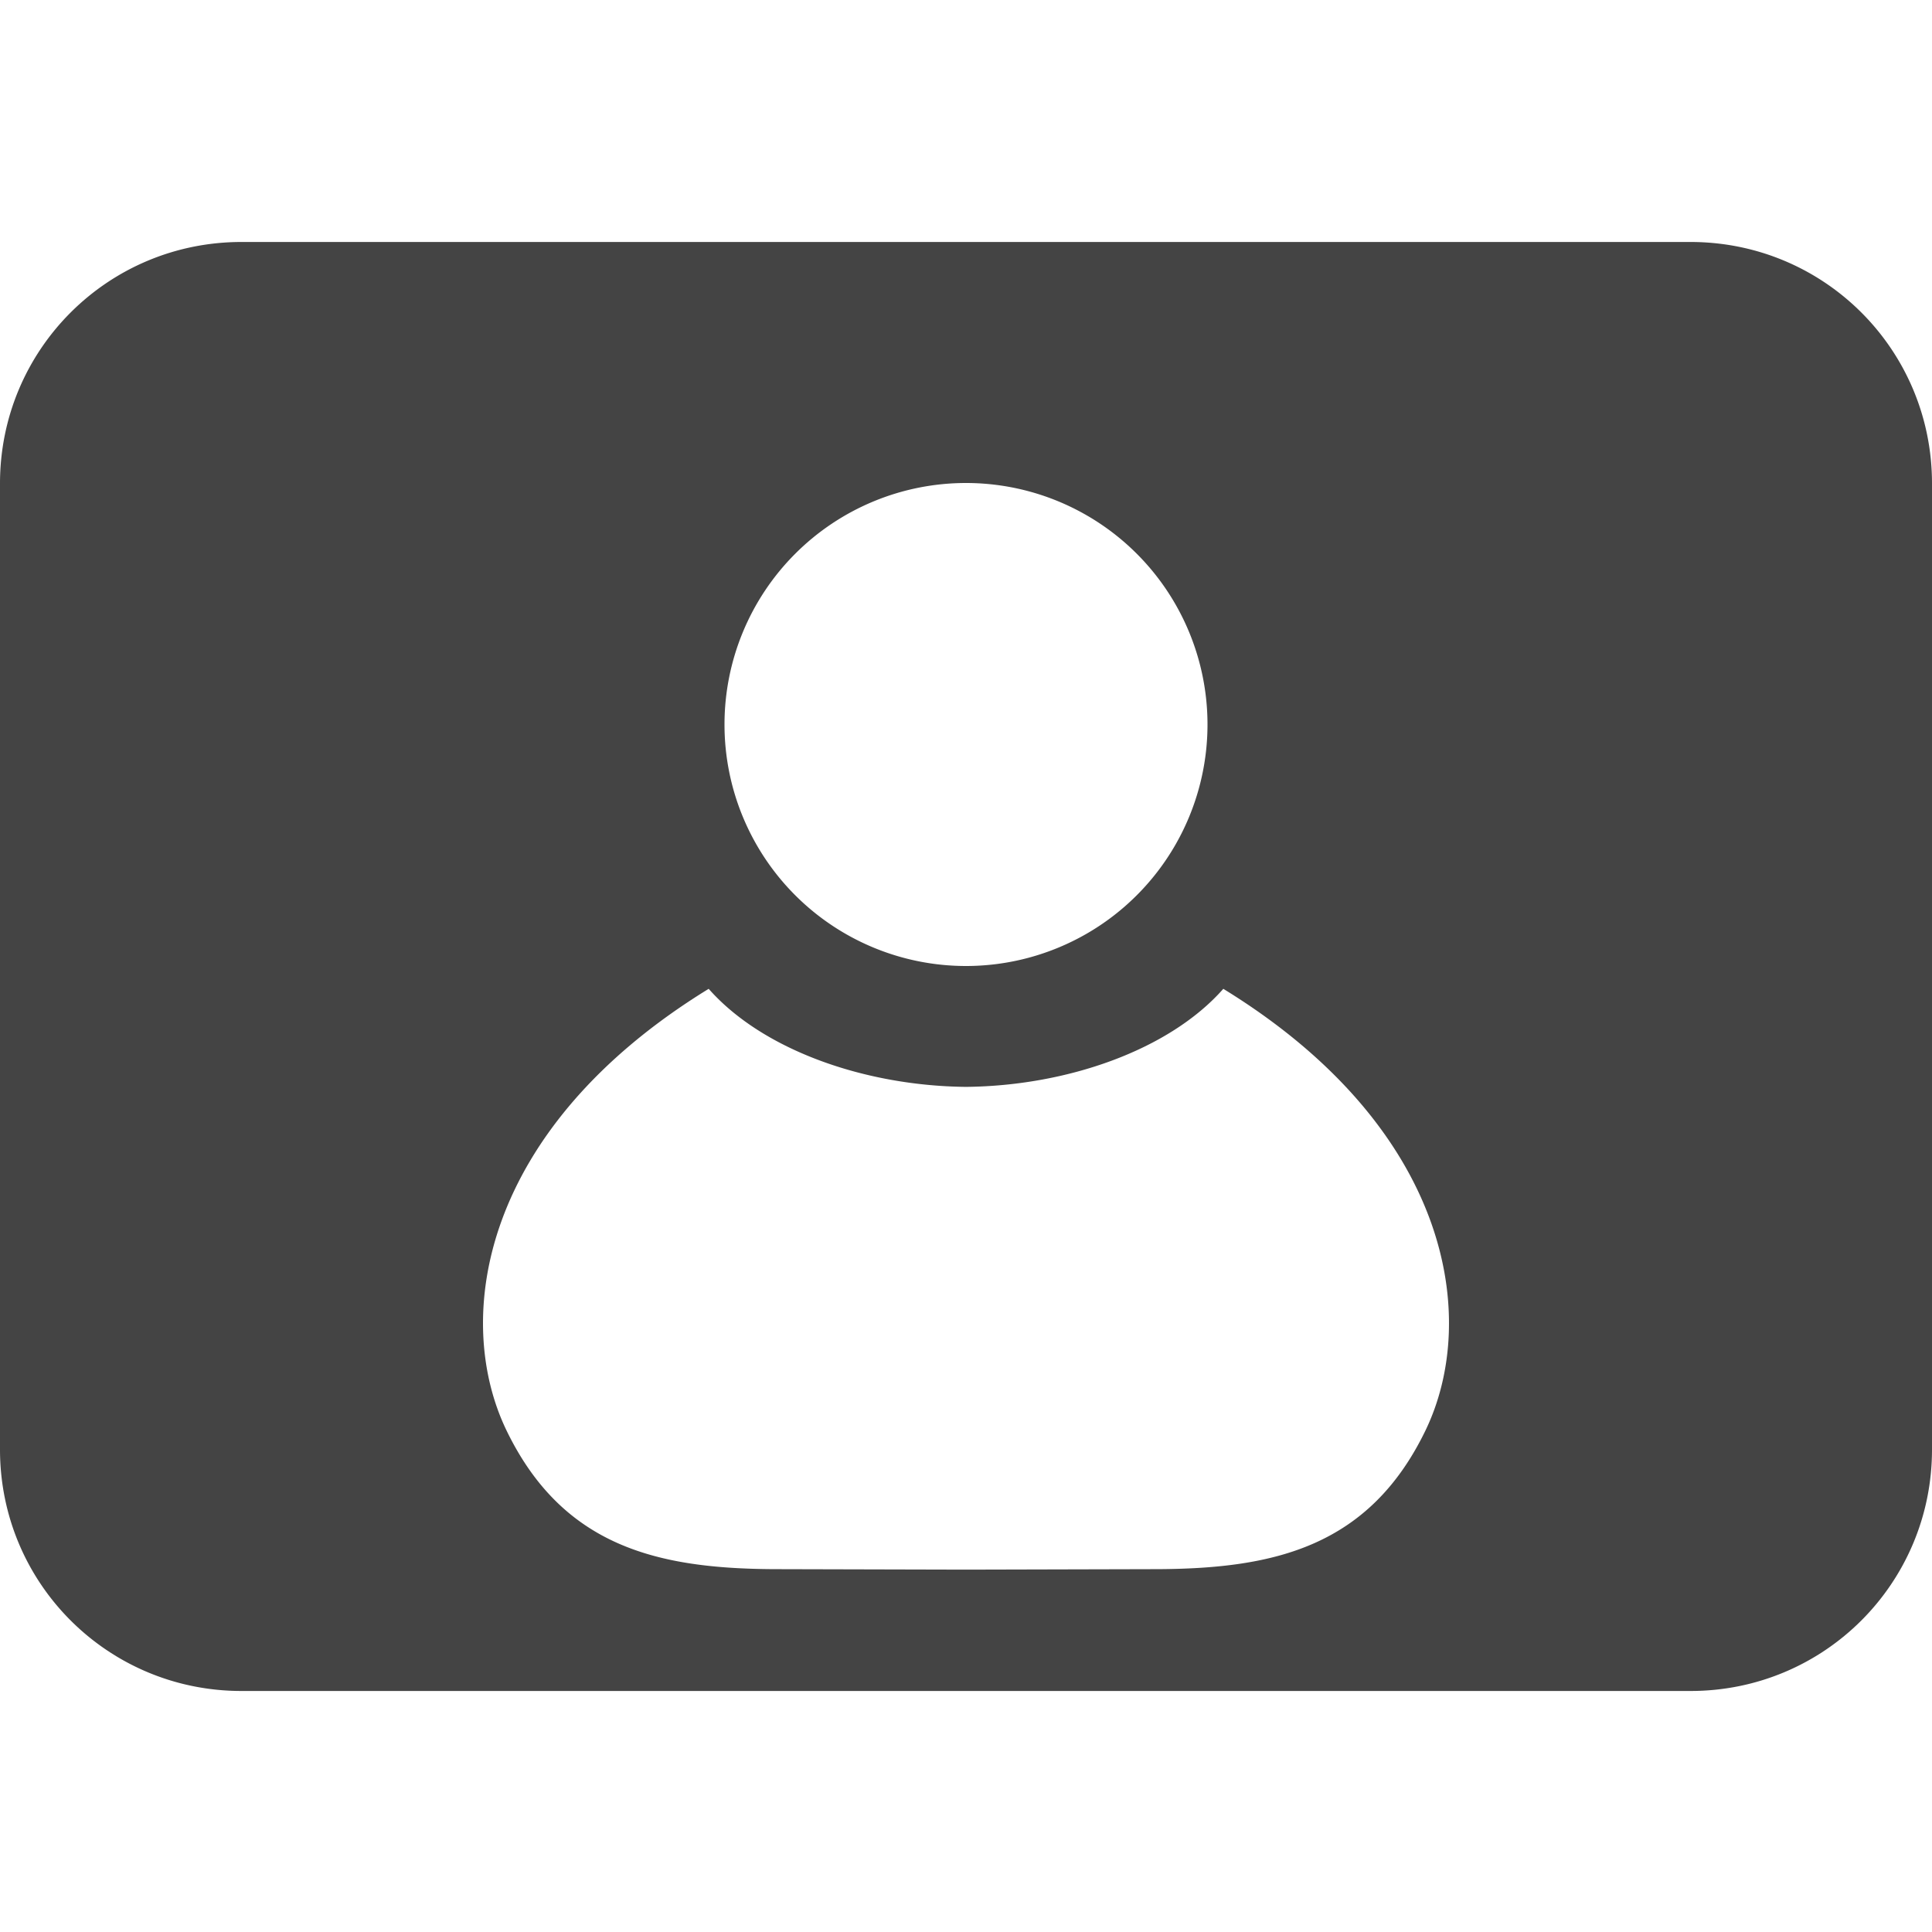 <svg width="16" height="16" version="1.1" viewBox="0 0 16 16" xmlns="http://www.w3.org/2000/svg">
<defs>
<style id="current-color-scheme" type="text/css">.ColorScheme-Text { color:#444444; } .ColorScheme-Highlight { color:#4285f4; }</style>
</defs>
<path d="m2 2.004c-1.108 0-2 0.892-2 2v8c0 1.108 0.892 2 2 2h12c1.108 0 2-0.892 2-2v-8c0-1.108-0.892-2-2-2h-12zm6 1.996a2 2 0 0 1 2 2 2 2 0 0 1-2 2 2 2 0 0 1-2-2 2 2 0 0 1 2-2zm-2.131 4.189c0.447 0.507 1.293 0.804 2.131 0.812 0.837-0.008 1.684-0.305 2.131-0.812 1.887 1.159 2.123 2.729 1.674 3.658-0.467 0.965-1.256 1.141-2.199 1.148l-1.598 0.004h-0.016l-1.598-0.004c-0.943-0.007-1.732-0.184-2.199-1.148-0.449-0.929-0.213-2.499 1.674-3.658z" fill="#444"/>
</svg>
